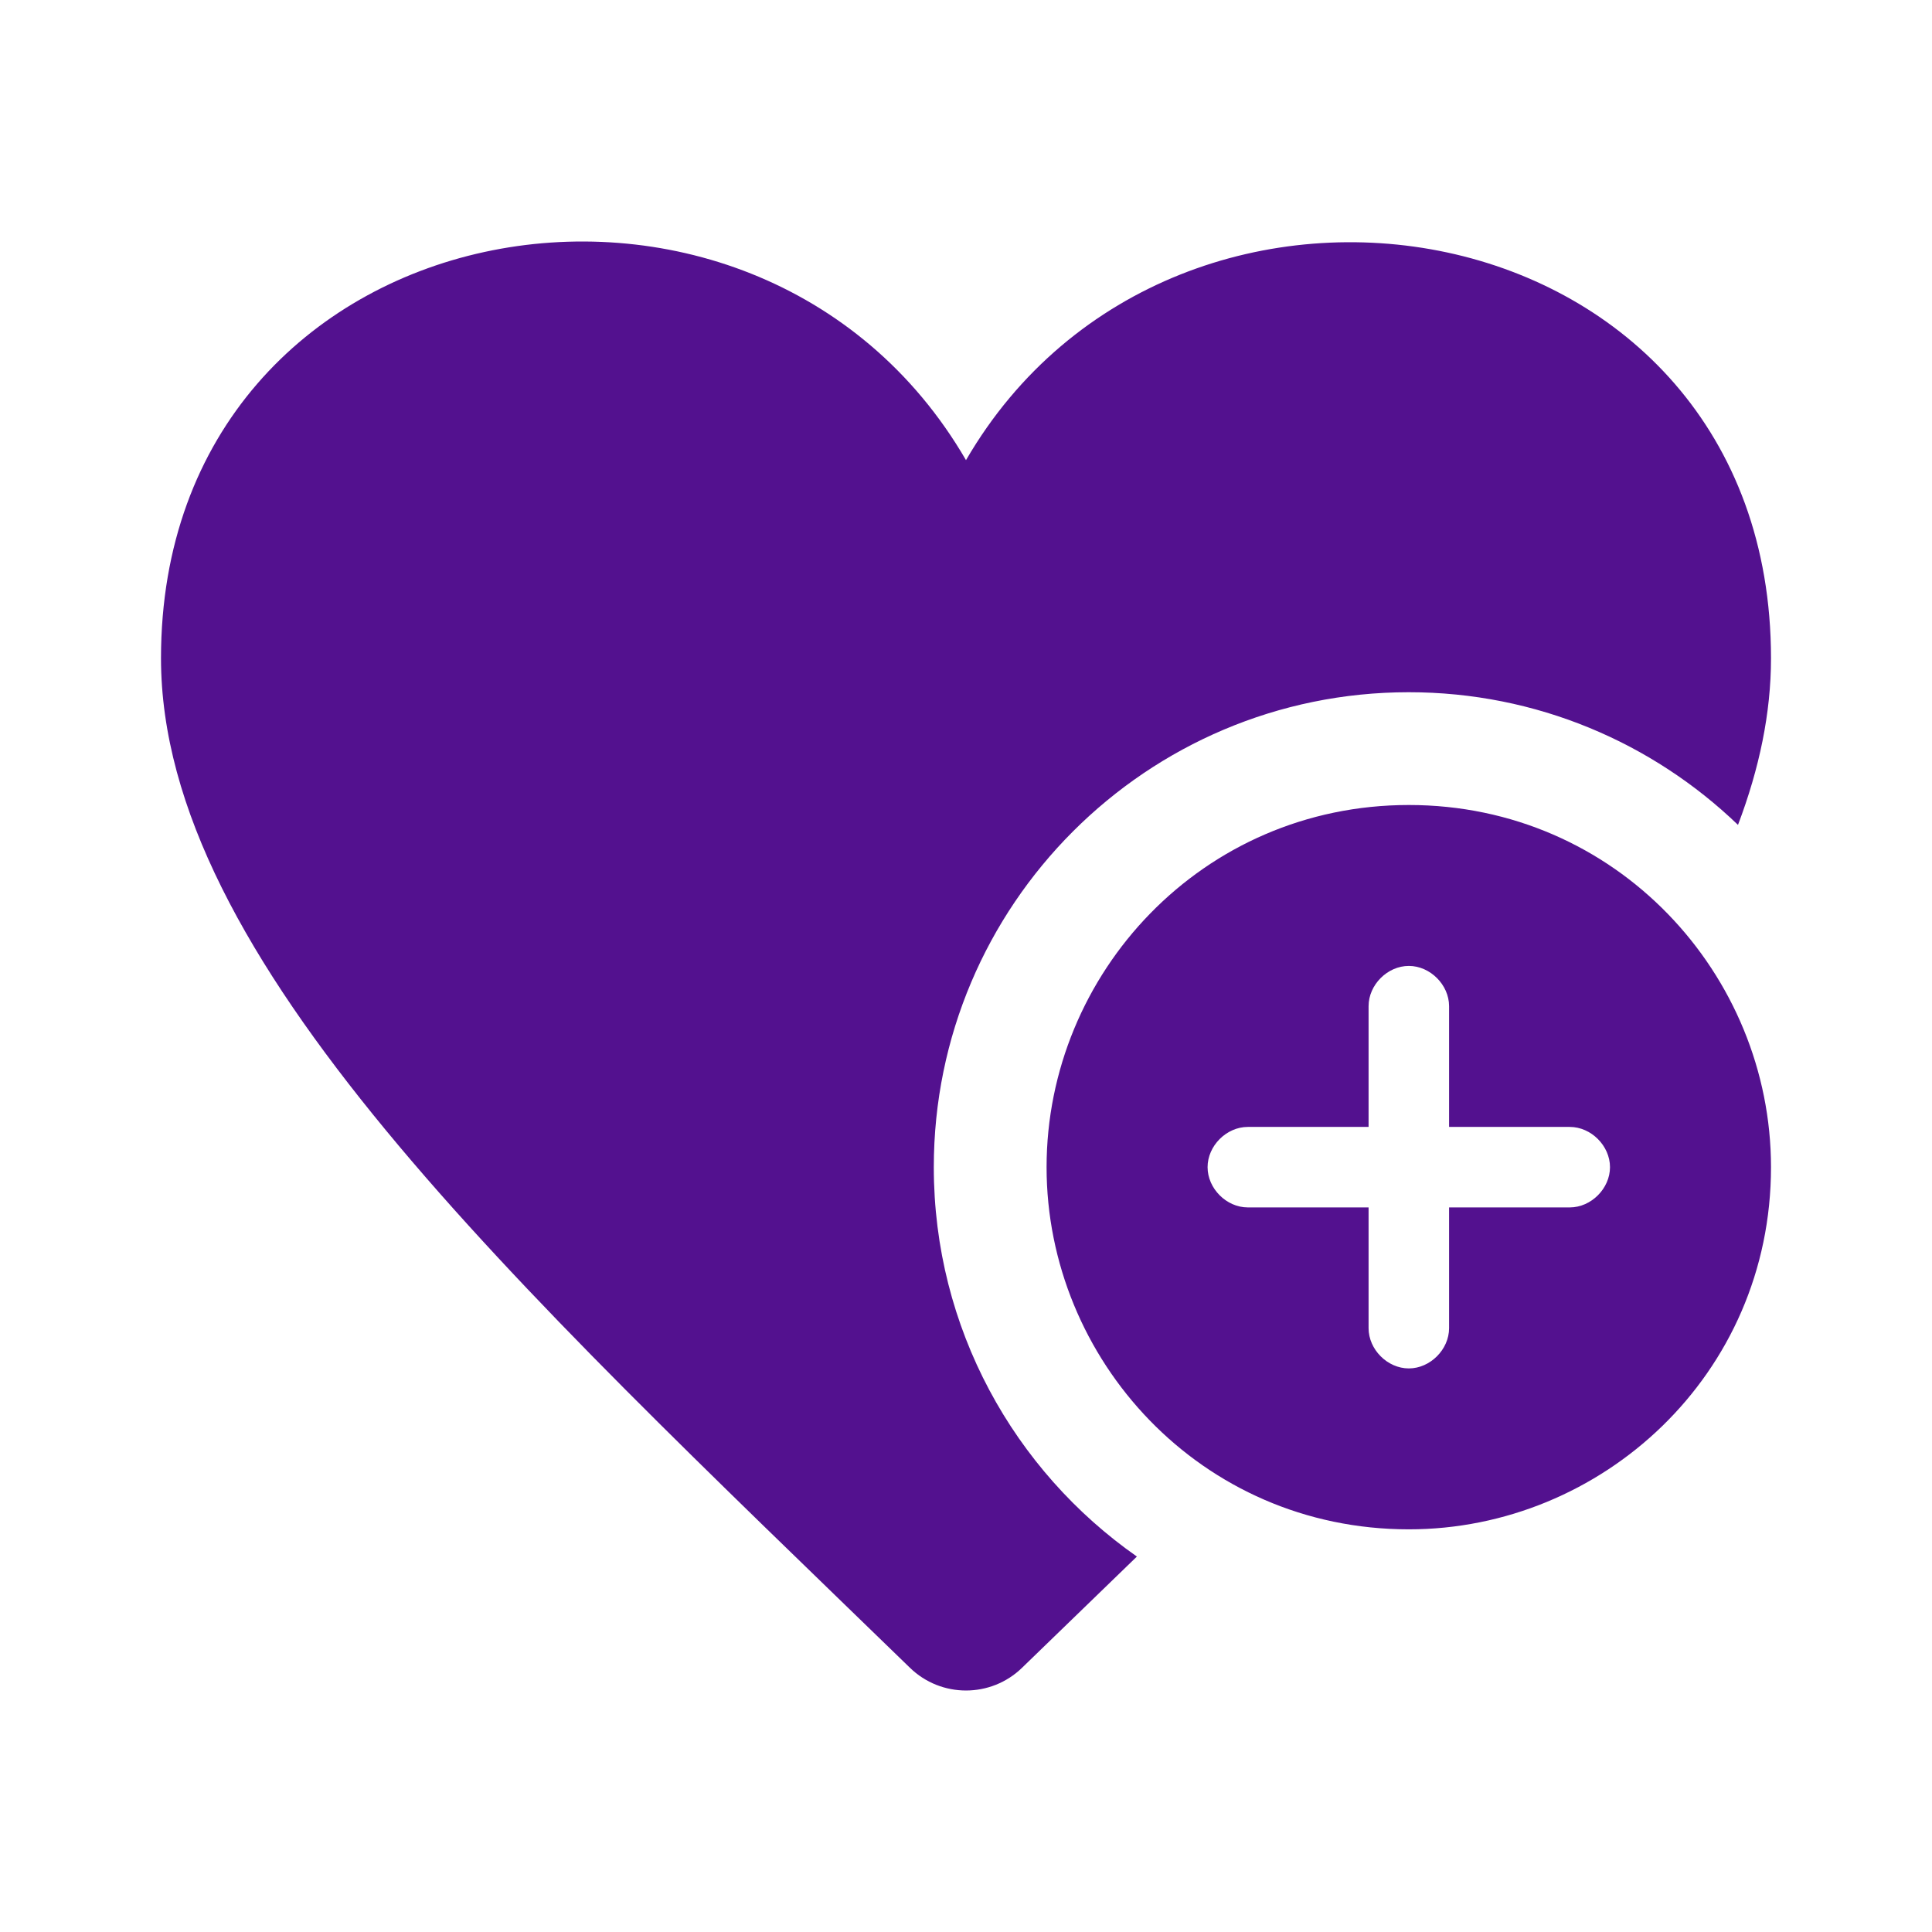 <svg fill="#53118f" clip-rule="evenodd" fill-rule="evenodd" stroke-linejoin="round" stroke-miterlimit="2" viewBox="0 0 24 24" xmlns="http://www.w3.org/2000/svg"><path d="m14.123 19.336c-.468.453-.944.913-1.426 1.381-.194.189-.446.283-.697.283s-.503-.094-.697-.283c-4.958-4.813-9.303-8.815-9.303-12.54 0-5.659 7.376-6.978 10-2.461 2.604-4.483 10-3.217 10 2.461 0 .68-.144 1.369-.41 2.07-1.061-1.02-2.503-1.648-4.09-1.648-3.256 0-5.9 2.644-5.9 5.9 0 2 .998 3.77 2.523 4.837zm3.378-9.336c2.58 0 4.499 2.107 4.499 4.499 0 2.58-2.105 4.499-4.499 4.499-2.586 0-4.5-2.112-4.5-4.499 0-2.406 1.934-4.499 4.5-4.499zm.5 3.999v-1.5c0-.265-.235-.5-.5-.5-.266 0-.5.235-.5.5v1.5h-1.5c-.266 0-.5.235-.5.5s.234.5.5.5h1.5v1.5c0 .265.234.5.5.5.265 0 .5-.235.5-.5v-1.5h1.499c.266 0 .5-.235.5-.5s-.234-.5-.5-.5z" fill-rule="nonzero"/></svg>
